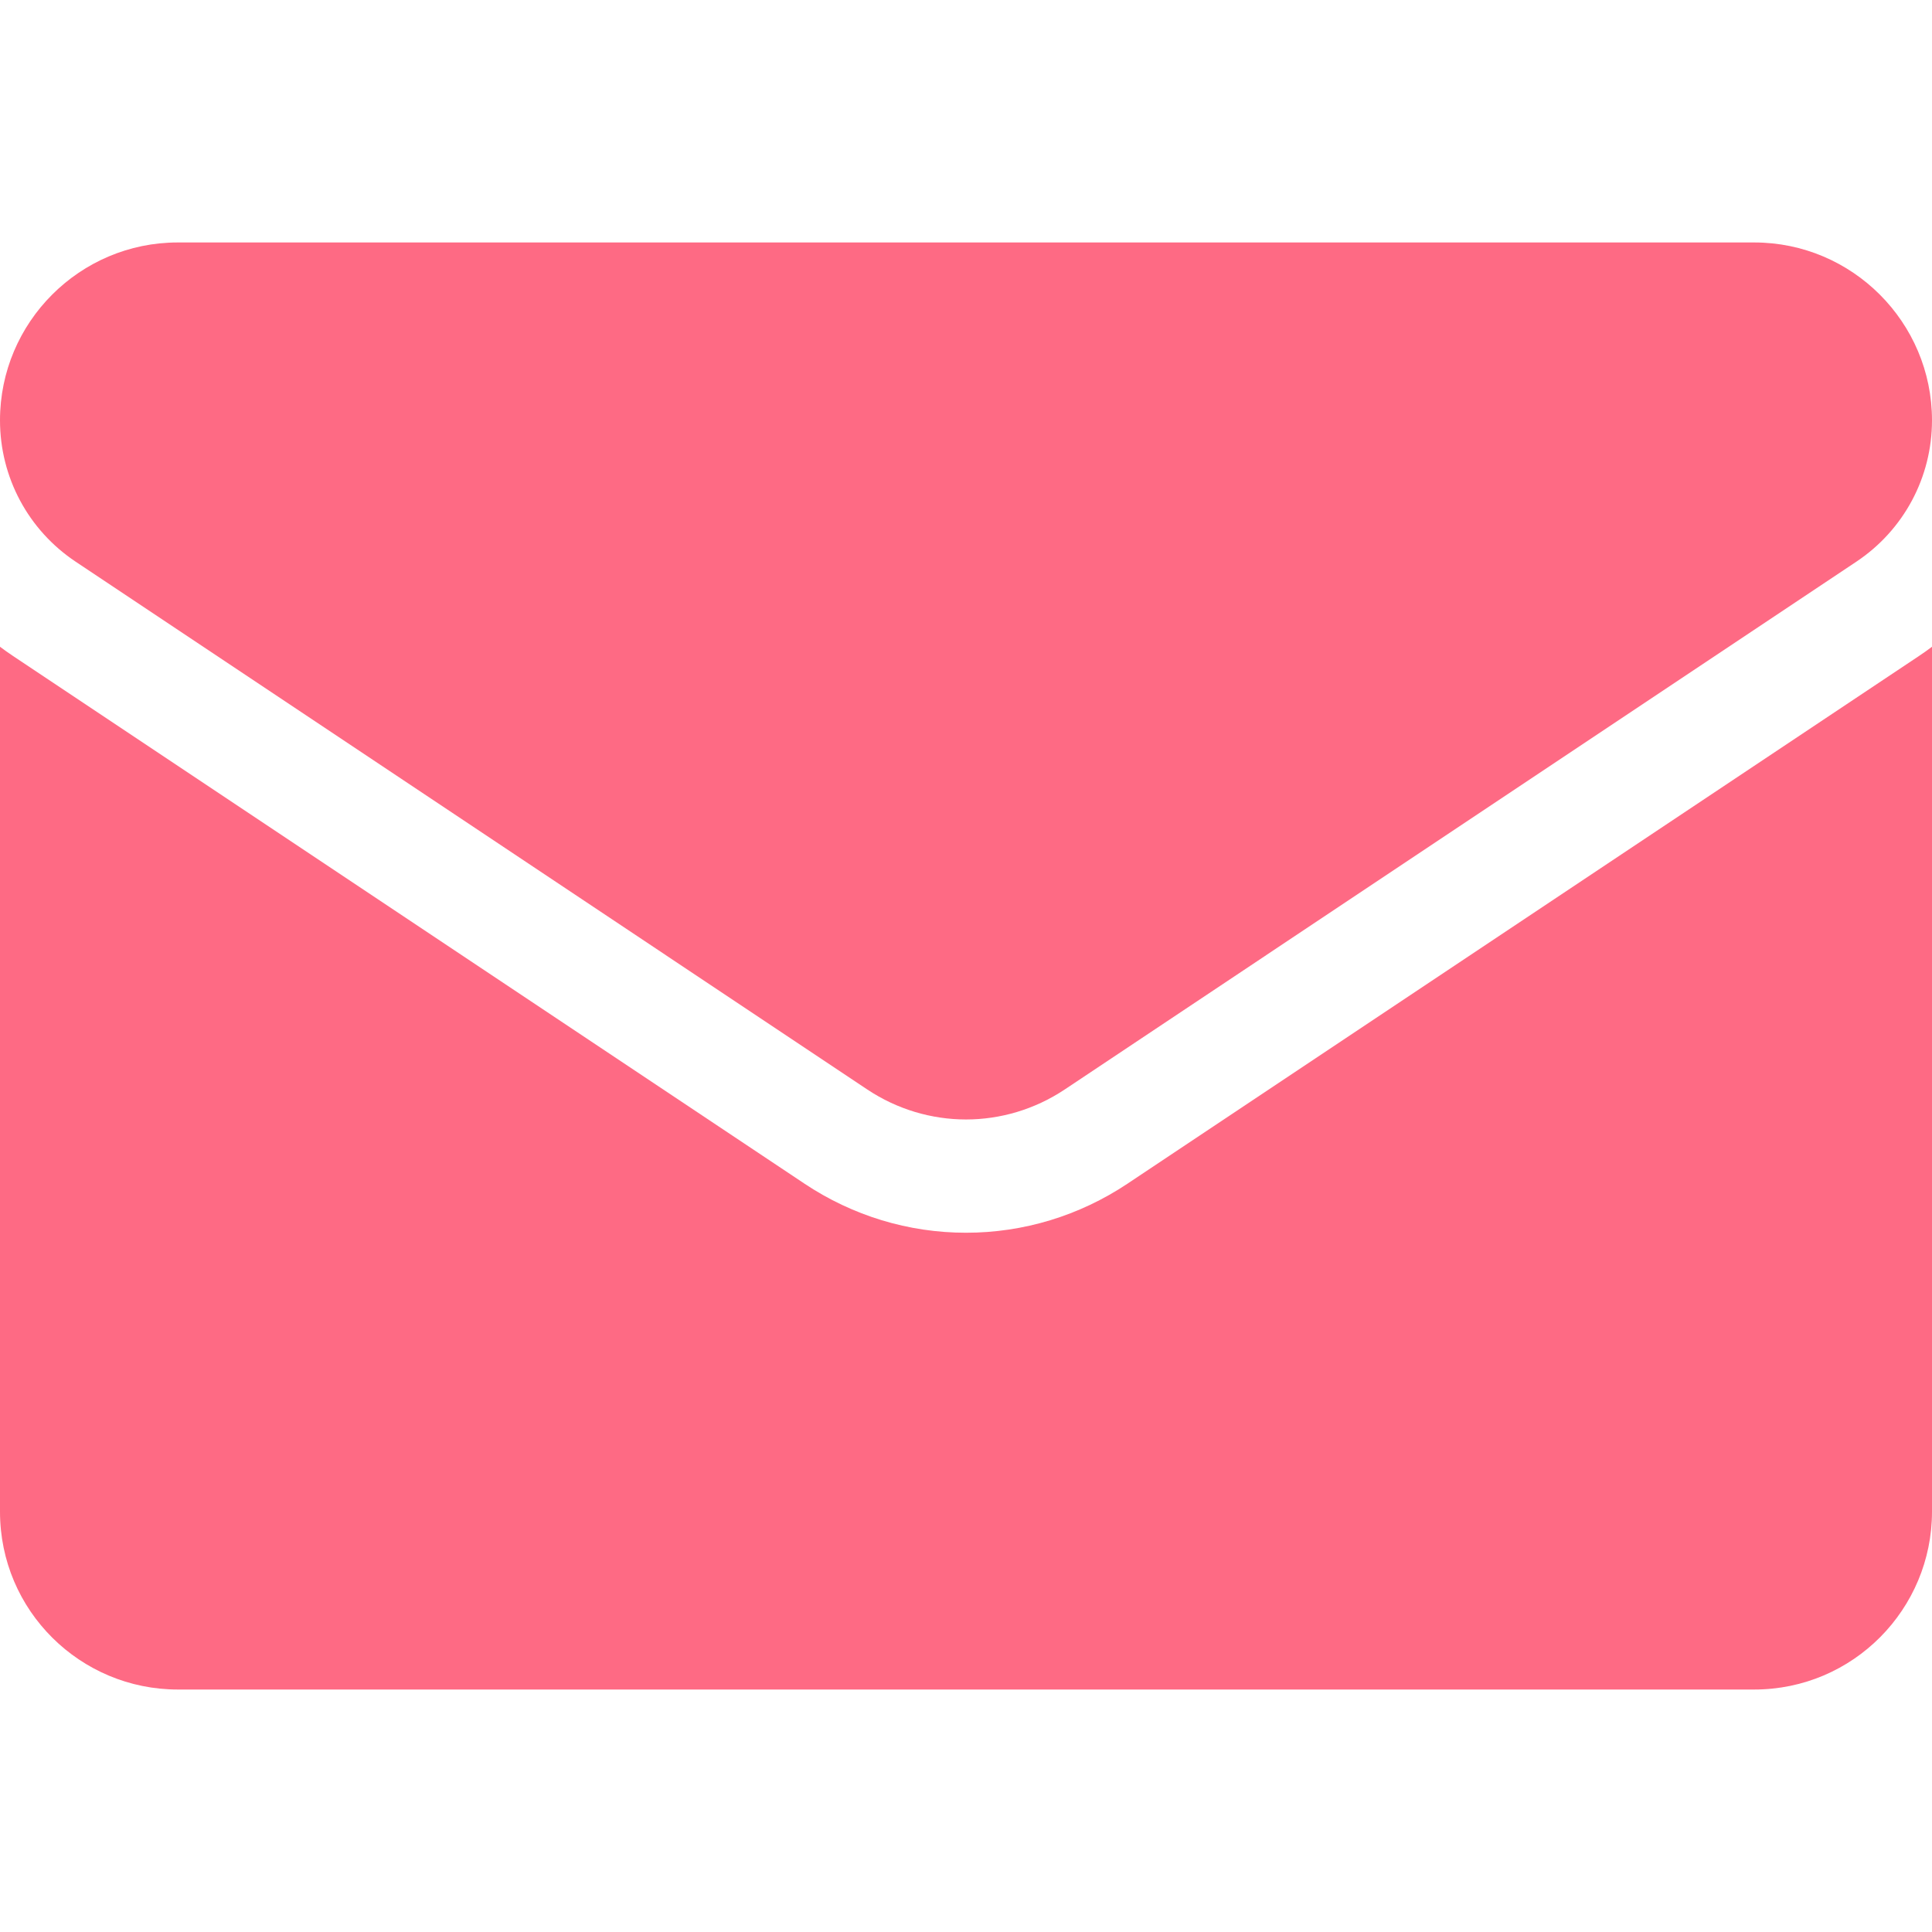 <svg width="16" height="16" viewBox="0 0 16 16" fill="none" xmlns="http://www.w3.org/2000/svg">
<g clip-path="url(#clip0_1_1033)">
<path d="M9.337 9.803C8.939 10.068 8.477 10.209 8 10.209C7.523 10.209 7.061 10.068 6.663 9.803L0.107 5.432C0.07 5.408 0.035 5.382 0 5.356V12.519C0 13.34 0.666 13.992 1.473 13.992H14.527C15.348 13.992 16 13.325 16 12.519V5.356C15.965 5.382 15.93 5.408 15.893 5.432L9.337 9.803Z" fill="#FE6A84"/>
<path d="M0.627 4.652L7.183 9.023C7.431 9.188 7.716 9.271 8 9.271C8.284 9.271 8.569 9.188 8.817 9.023L15.373 4.652C15.766 4.39 16 3.953 16 3.481C16 2.669 15.339 2.008 14.528 2.008H1.472C0.661 2.008 0 2.669 0 3.481C0 3.953 0.234 4.39 0.627 4.652Z" fill="#FE6A84"/>
</g>
<defs>
<clipPath id="clip0_1_1033">
<rect width="16" height="16" fill="white"/>
</clipPath>
</defs>
</svg>
